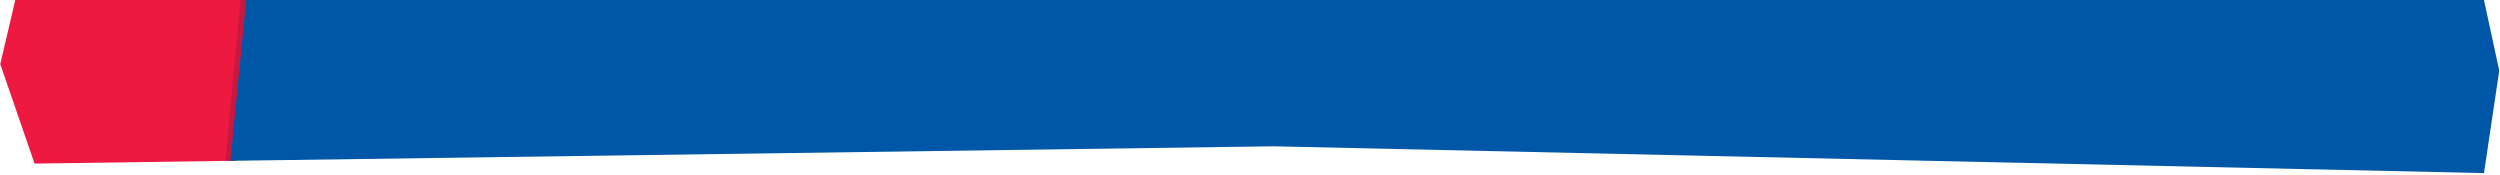 <svg viewBox="15 0 998 70" xmlns="http://www.w3.org/2000/svg" xmlns:svg="http://www.w3.org/2000/svg" xmlns:xlink="http://www.w3.org/1999/xlink" preserveAspectRatio="none">
 <g>
  <title>Layer 1</title>
  <g id="Header">
   <polygon id="svg_1" points="21.1,0 15.1,25.6 28.8,65.3 107,64.2 113.3,0     " fill="#ED1941"/>
   <polygon id="svg_2" points="111,0 115,0 109,64.2 105,64.2     " fill="#C51941"/>
   <polygon id="svg_3" points="1006.6,0 113.3,0 107,64.2 523.4,58.4 1006.6,69.1 1012.7,28.2 " fill="#0057A7"/>
  </g>
  <g id="Header_Buttons">
  </g>
 </g>
</svg>
